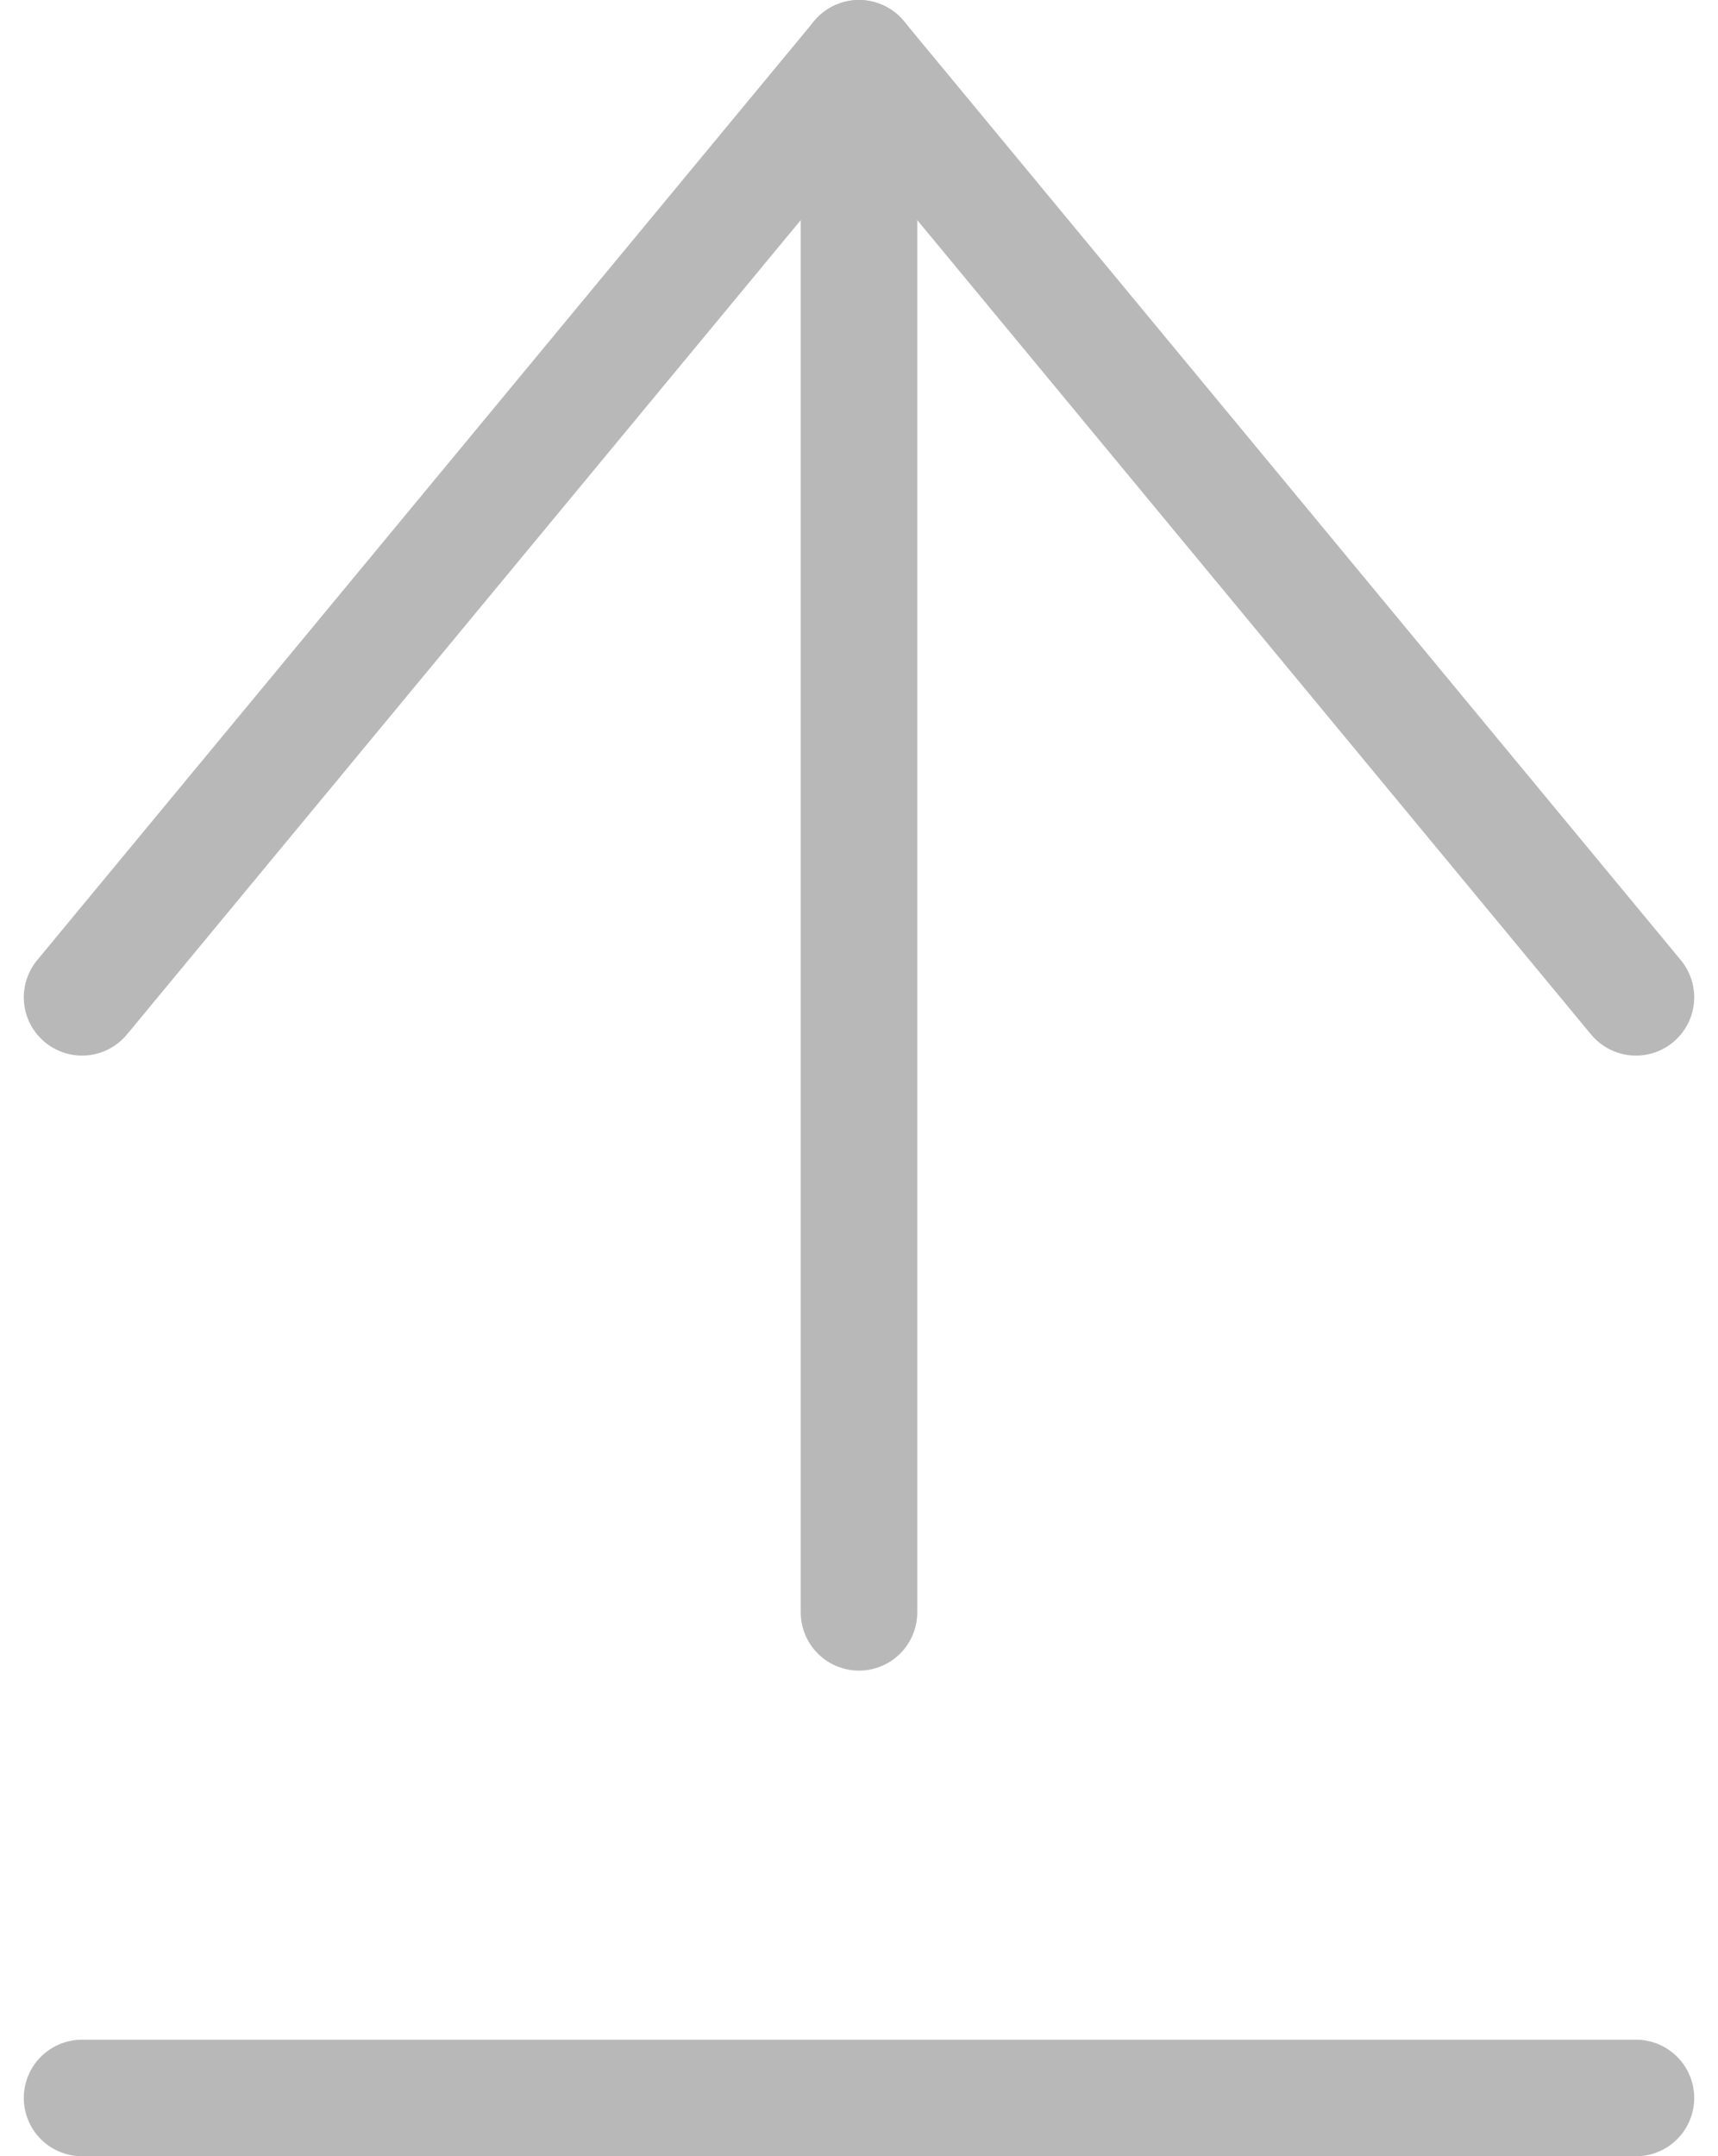<svg xmlns="http://www.w3.org/2000/svg" width="17.69" height="22.2" viewBox="0 0 17.69 22.2"><g id="Icon_feather-arrow-right" data-name="Icon feather-arrow-right" opacity=".821" transform="translate(0.845 16.6) rotate(-90)"><path id="Path_39" fill="none" stroke="#a9a9a9" stroke-linecap="round" stroke-linejoin="round" stroke-width="1.2" d="M0,0H16" data-name="Path 39" transform="translate(0 8)"/><path id="Path_40" fill="none" stroke="#a9a9a9" stroke-linecap="round" stroke-linejoin="round" stroke-width="1.2" d="M0,0,9.668,8,0,16" data-name="Path 40" transform="translate(6.332 0)"/><path id="Path_577" fill="none" stroke="#a9a9a9" stroke-linecap="round" stroke-linejoin="round" stroke-width="1.2" d="M0,0H16" data-name="Path 577" transform="translate(-5) rotate(90)"/></g></svg>